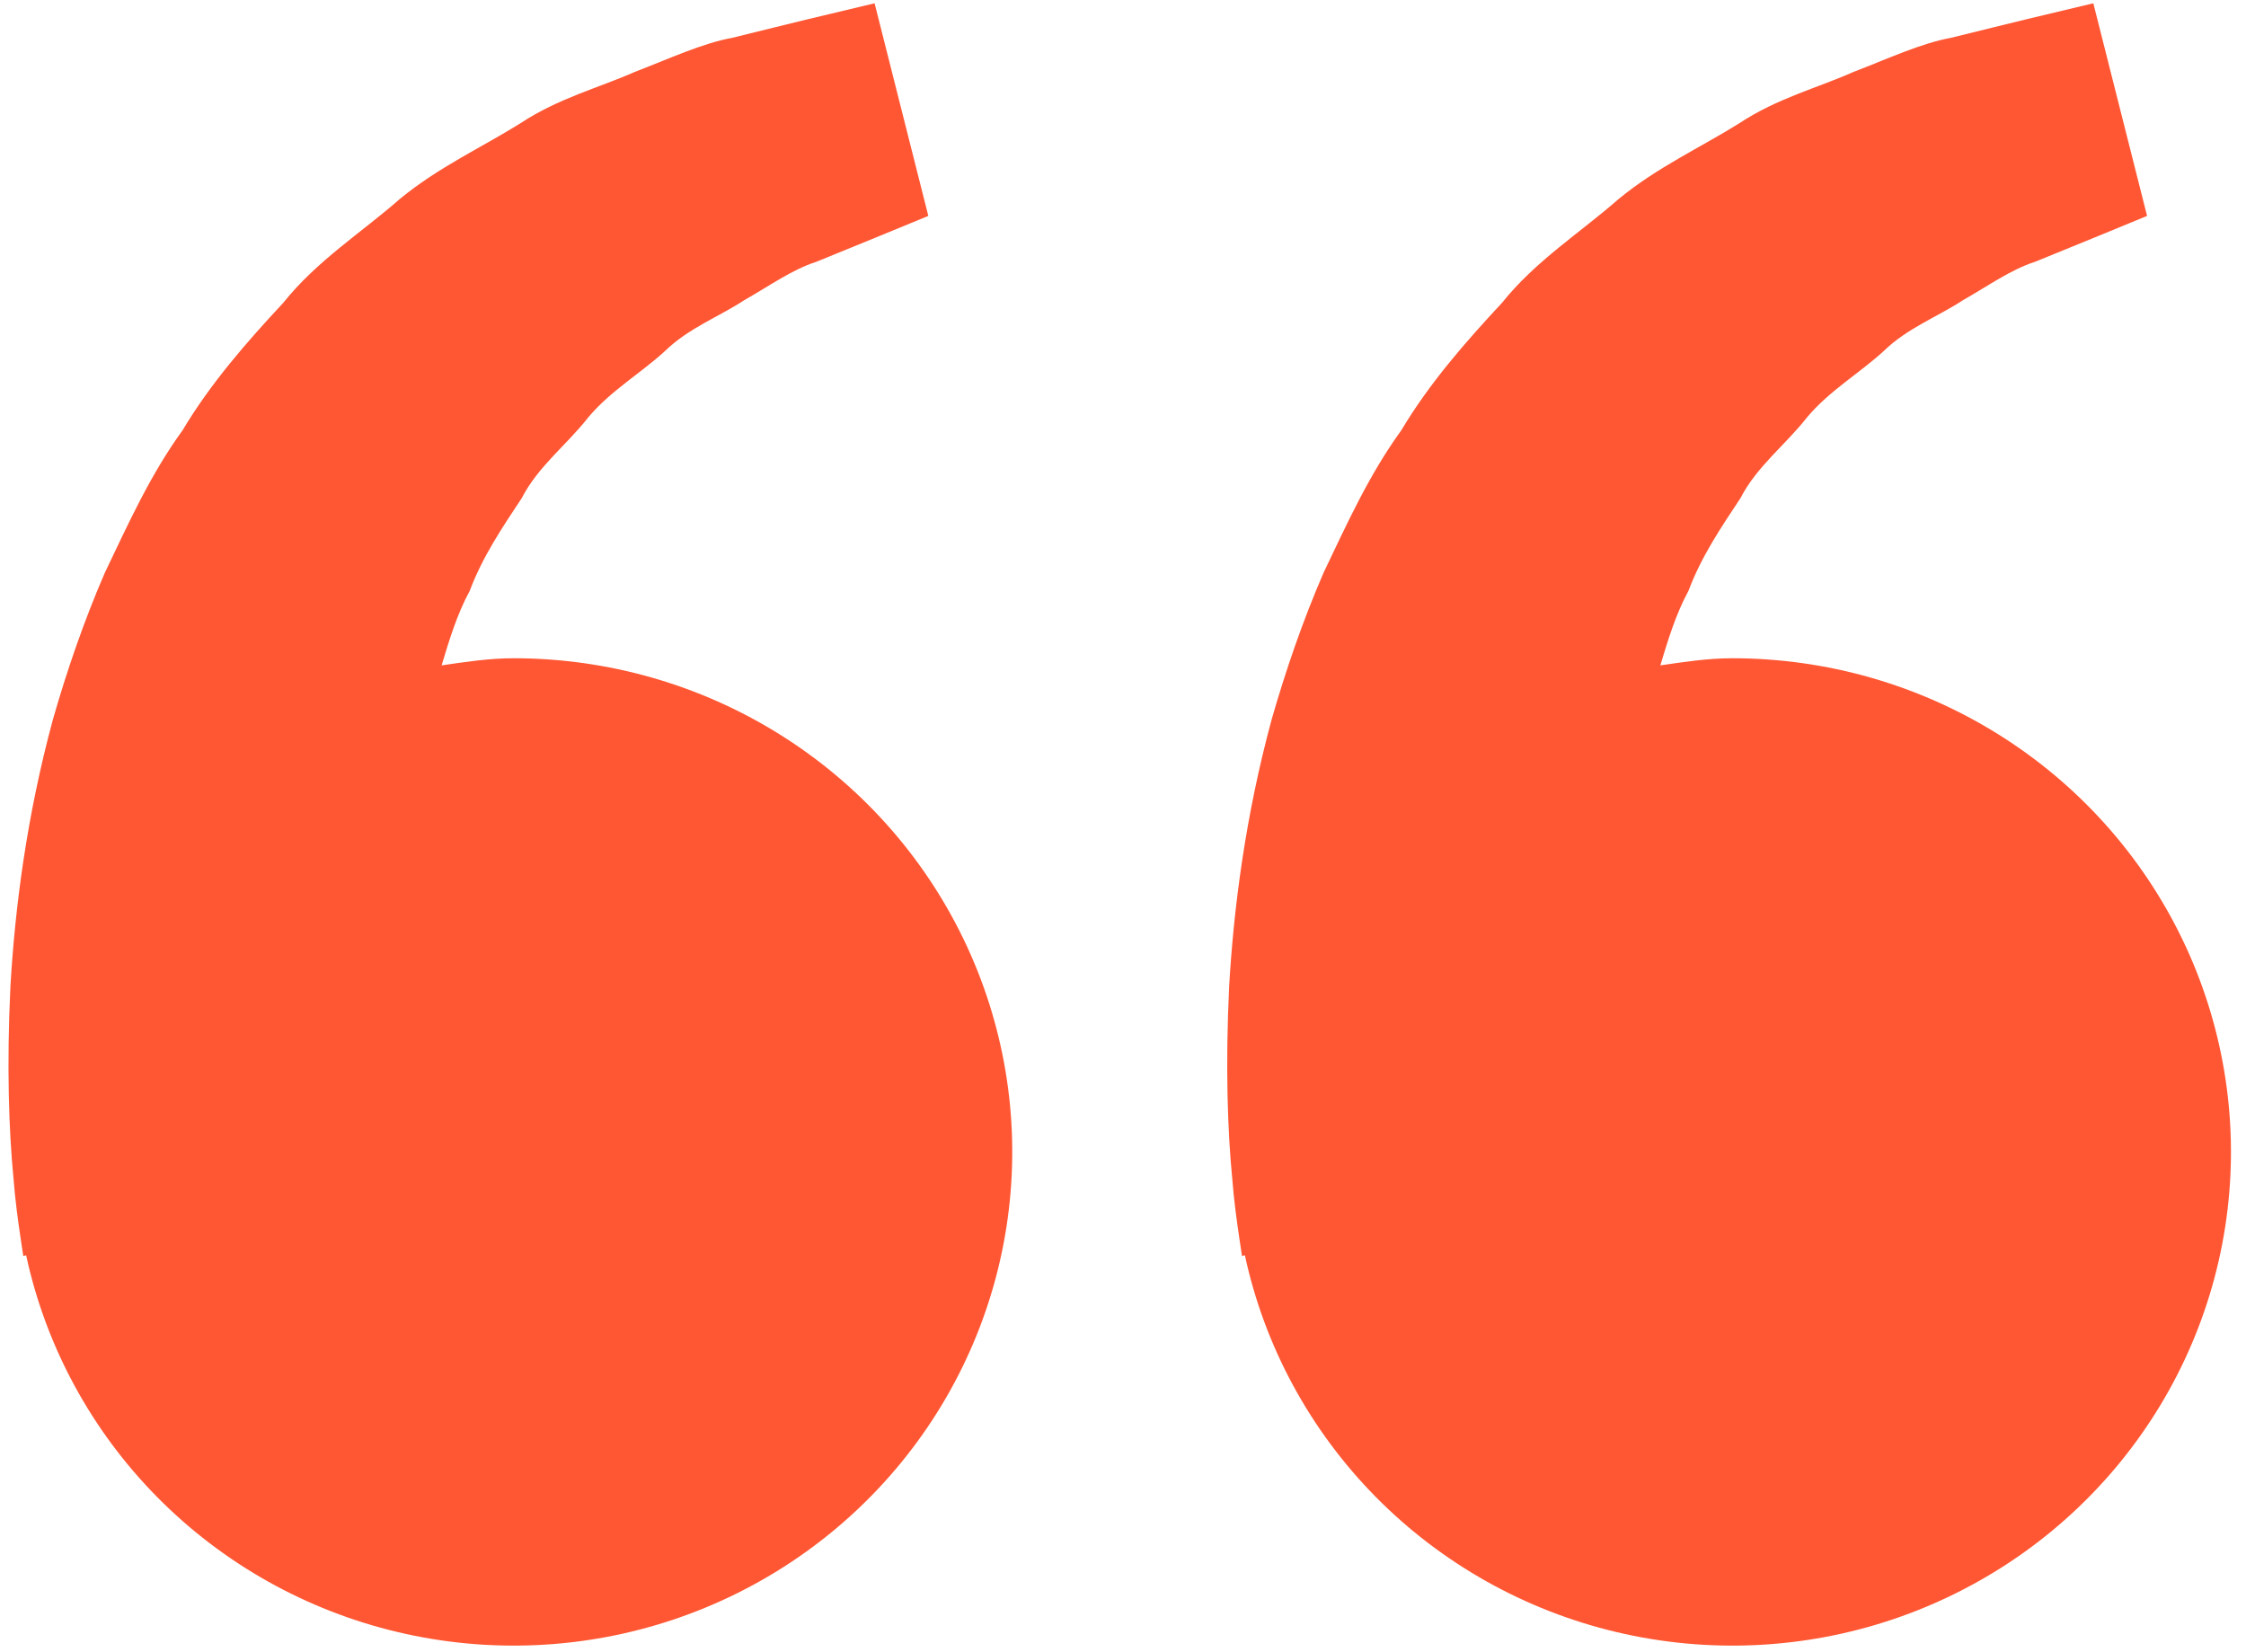 <svg width="87" height="64" viewBox="0 0 87 64" fill="none" xmlns="http://www.w3.org/2000/svg">
<path d="M19.896 25.5C18.939 25.5 18.02 25.644 17.106 25.776C17.402 24.79 17.707 23.787 18.196 22.886C18.686 21.577 19.45 20.442 20.209 19.299C20.844 18.062 21.964 17.225 22.788 16.167C23.651 15.138 24.827 14.454 25.758 13.6C26.672 12.707 27.87 12.261 28.823 11.632C29.818 11.067 30.685 10.442 31.612 10.145L33.925 9.201L35.959 8.364L33.878 0.127L31.316 0.739C30.496 0.943 29.496 1.181 28.359 1.466C27.196 1.679 25.956 2.261 24.574 2.792C23.209 3.396 21.63 3.804 20.162 4.773C18.686 5.699 16.982 6.473 15.48 7.714C14.025 8.993 12.27 10.102 10.973 11.73C9.557 13.251 8.158 14.849 7.072 16.668C5.815 18.402 4.961 20.306 4.06 22.189C3.244 24.072 2.587 25.997 2.051 27.867C1.034 31.616 0.579 35.177 0.403 38.224C0.257 41.276 0.343 43.813 0.523 45.649C0.588 46.516 0.708 47.358 0.794 47.94L0.901 48.654L1.012 48.628C1.776 52.16 3.533 55.404 6.081 57.988C8.629 60.571 11.863 62.387 15.409 63.226C18.956 64.066 22.67 63.893 26.122 62.729C29.574 61.565 32.622 59.457 34.915 56.649C37.208 53.841 38.651 50.448 39.077 46.862C39.504 43.275 38.896 39.643 37.325 36.384C35.754 33.126 33.283 30.374 30.199 28.448C27.114 26.522 23.542 25.5 19.896 25.5ZM67.104 25.5C66.147 25.5 65.229 25.644 64.314 25.776C64.611 24.79 64.915 23.787 65.405 22.886C65.894 21.577 66.658 20.442 67.417 19.299C68.053 18.062 69.173 17.225 69.997 16.167C70.859 15.138 72.035 14.454 72.966 13.6C73.881 12.707 75.078 12.261 76.031 11.632C77.026 11.067 77.893 10.442 78.82 10.145L81.134 9.201L83.168 8.364L81.086 0.127L78.524 0.739C77.704 0.943 76.705 1.181 75.567 1.466C74.404 1.679 73.164 2.261 71.782 2.792C70.422 3.4 68.838 3.804 67.37 4.777C65.894 5.703 64.19 6.477 62.688 7.718C61.233 8.997 59.478 10.106 58.182 11.73C56.766 13.251 55.366 14.849 54.281 16.668C53.023 18.402 52.169 20.306 51.268 22.189C50.453 24.072 49.796 25.997 49.259 27.867C48.242 31.616 47.787 35.177 47.611 38.224C47.465 41.276 47.551 43.813 47.731 45.649C47.796 46.516 47.916 47.358 48.002 47.94L48.109 48.654L48.221 48.628C48.984 52.16 50.741 55.404 53.289 57.988C55.837 60.571 59.071 62.387 62.618 63.226C66.164 64.066 69.878 63.893 73.33 62.729C76.782 61.565 79.831 59.457 82.123 56.649C84.416 53.841 85.859 50.448 86.285 46.862C86.712 43.275 86.104 39.643 84.533 36.384C82.962 33.126 80.491 30.374 77.407 28.448C74.323 26.522 70.751 25.5 67.104 25.5Z" fill="#FF5733"/>
</svg>
